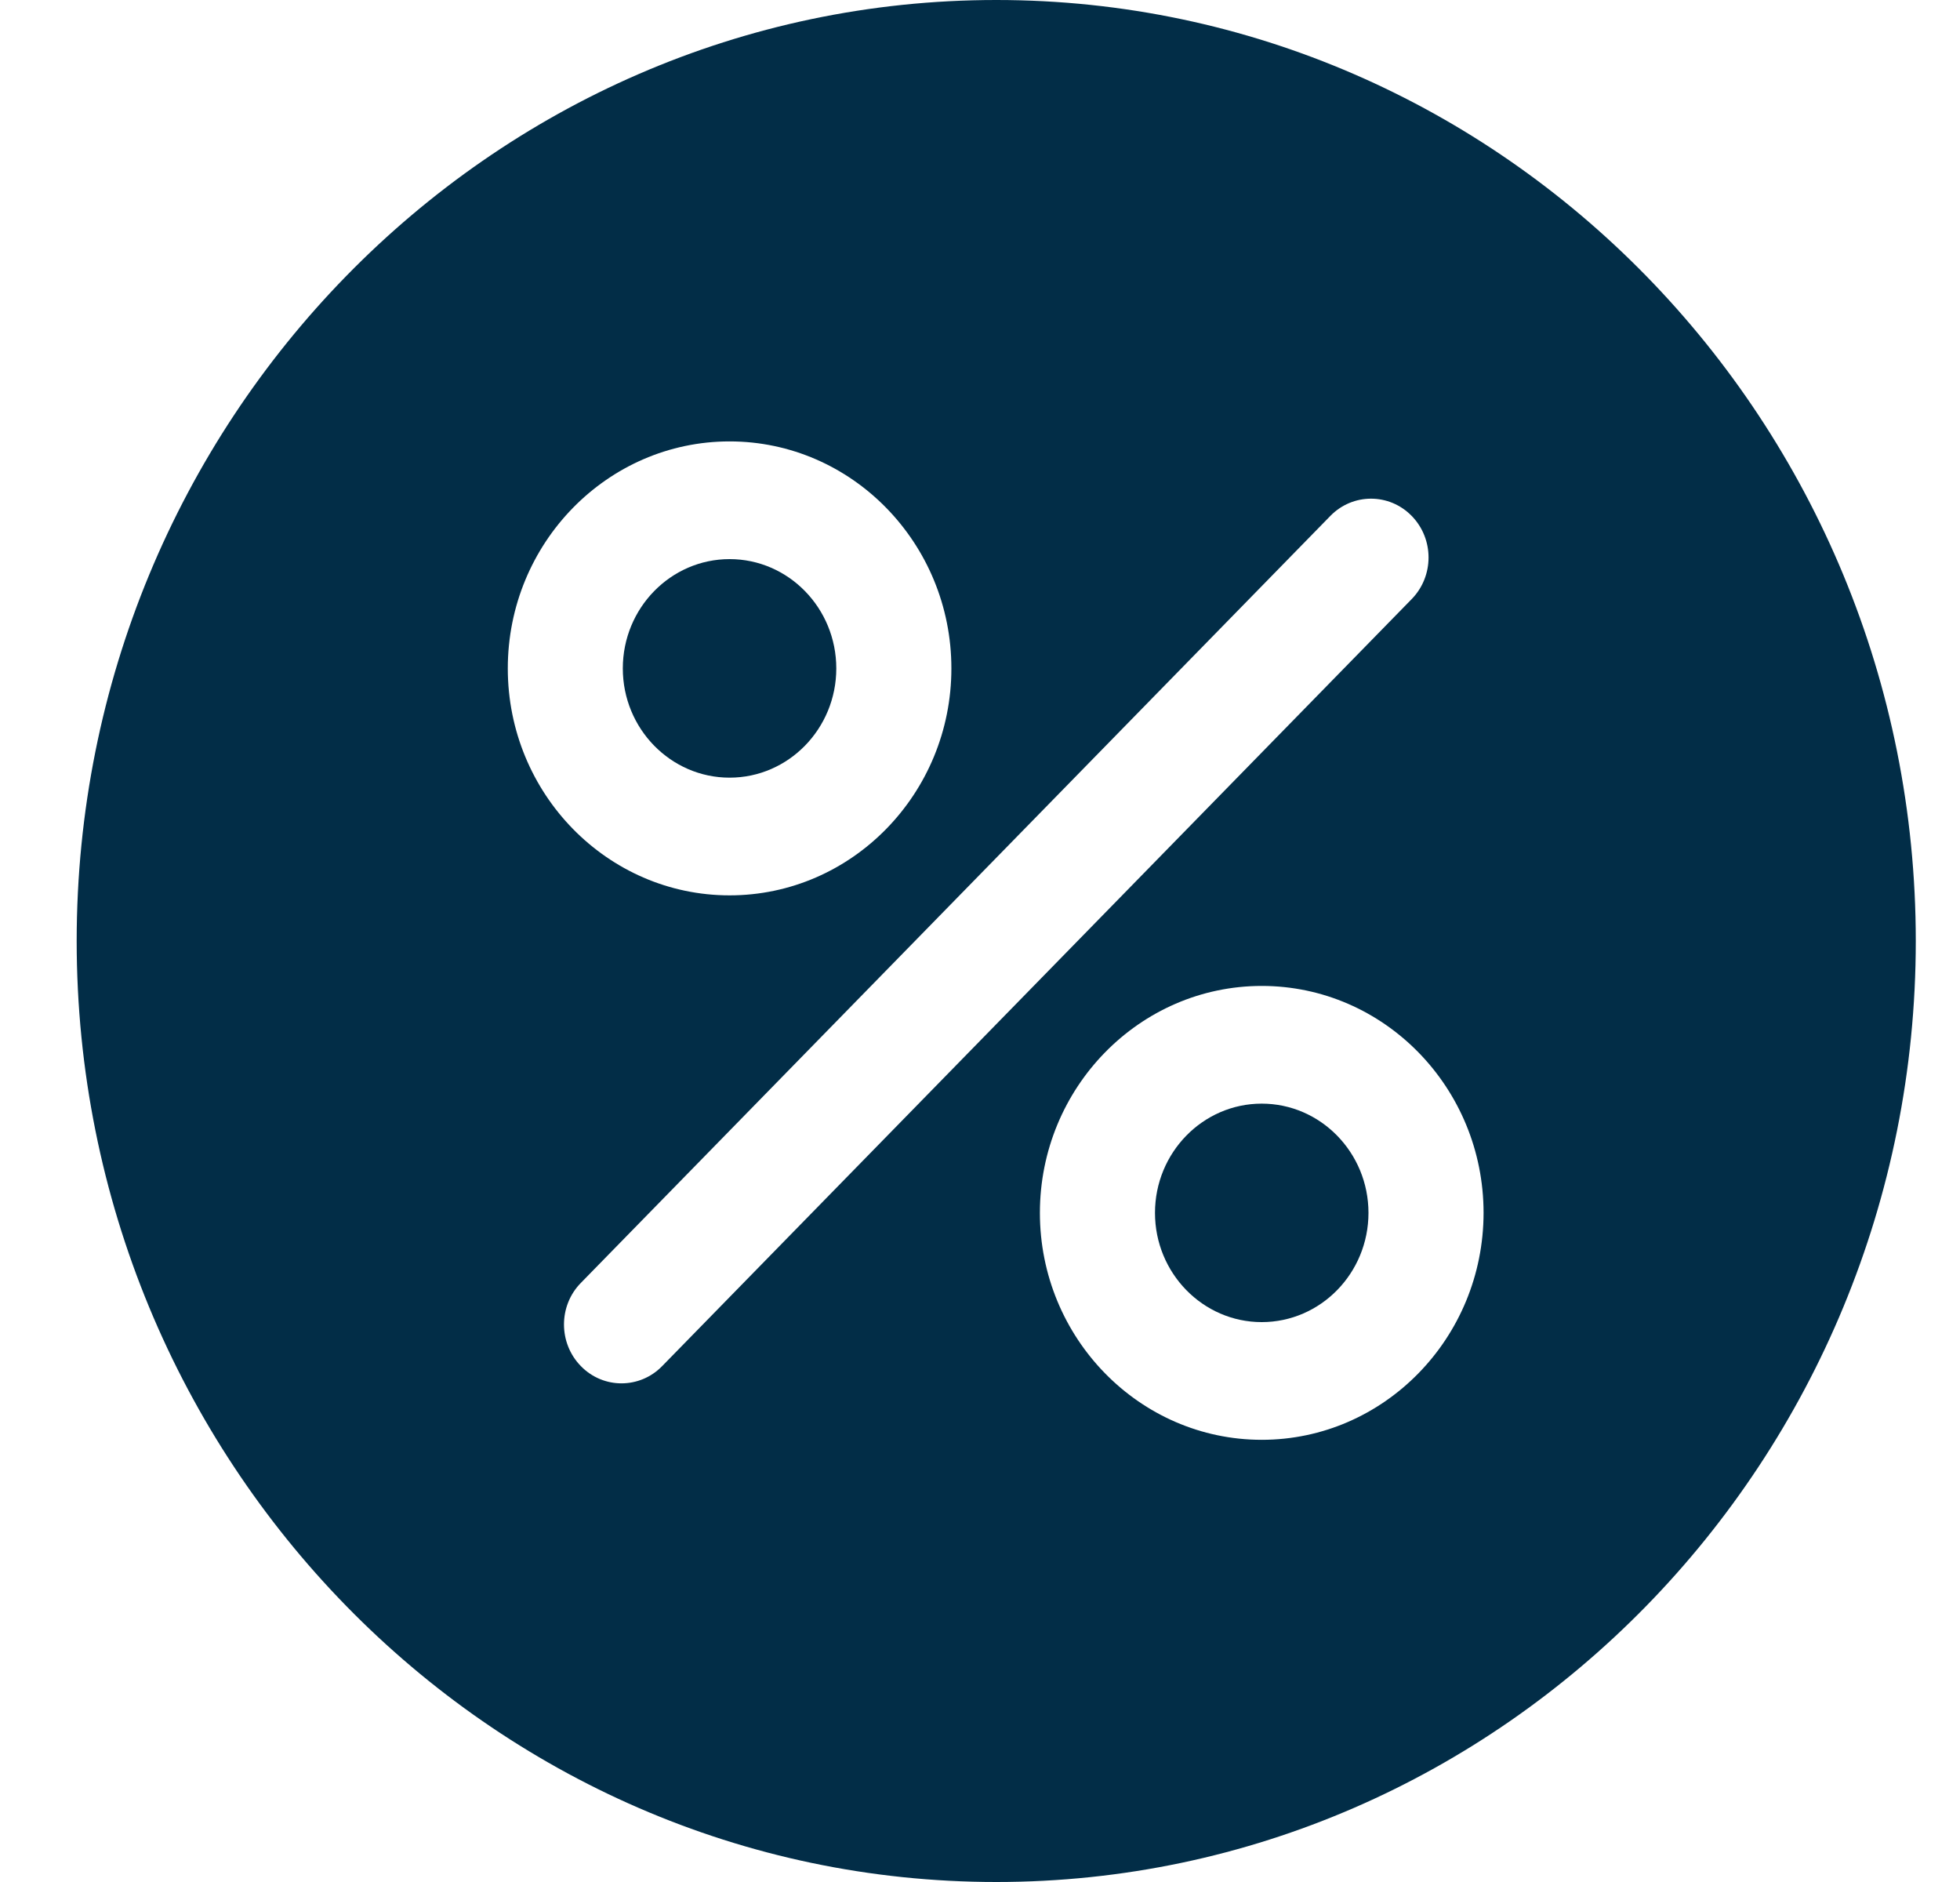 <svg width="25" height="24" viewBox="0 0 25 24" fill="none" xmlns="http://www.w3.org/2000/svg">
<g clip-path="url(#clip0_1401_5095)">
<path d="M16.093 14.074C15.343 14.074 14.732 14.699 14.732 15.467C14.732 16.235 15.343 16.86 16.093 16.86C16.845 16.86 17.455 16.235 17.455 15.467C17.455 14.699 16.844 14.074 16.093 14.074Z" fill="#022D47"/>
<path d="M9.306 7.13C8.555 7.13 7.944 7.755 7.944 8.524C7.944 9.292 8.555 9.917 9.306 9.917C10.057 9.917 10.667 9.292 10.667 8.524C10.667 7.755 10.057 7.13 9.306 7.13Z" fill="#022D47"/>
<path d="M12.708 0C6.24 0 0.978 5.383 0.978 12C0.978 18.617 6.24 24 12.708 24C19.175 24 24.436 18.617 24.436 12C24.436 5.383 19.175 0 12.708 0ZM9.306 5.629C10.866 5.629 12.135 6.928 12.135 8.524C12.135 10.12 10.866 11.418 9.306 11.418C7.746 11.418 6.477 10.12 6.477 8.524C6.477 6.928 7.746 5.629 9.306 5.629ZM8.446 17.421C8.303 17.568 8.115 17.641 7.927 17.641C7.74 17.641 7.552 17.568 7.409 17.421C7.122 17.128 7.122 16.652 7.409 16.36L16.969 6.579C17.255 6.286 17.72 6.286 18.006 6.579C18.293 6.872 18.293 7.347 18.006 7.64L8.446 17.421ZM16.094 18.361C14.534 18.361 13.264 17.063 13.264 15.467C13.264 13.871 14.534 12.573 16.094 12.573C17.654 12.573 18.923 13.871 18.923 15.467C18.922 17.063 17.653 18.361 16.094 18.361Z" fill="#022D47"/>
</g>
<defs>
<clipPath id="clip0_1401_5095">
<rect width="23.459" height="24" fill="white" transform="translate(0.978)"/>
</clipPath>
</defs>
</svg>
